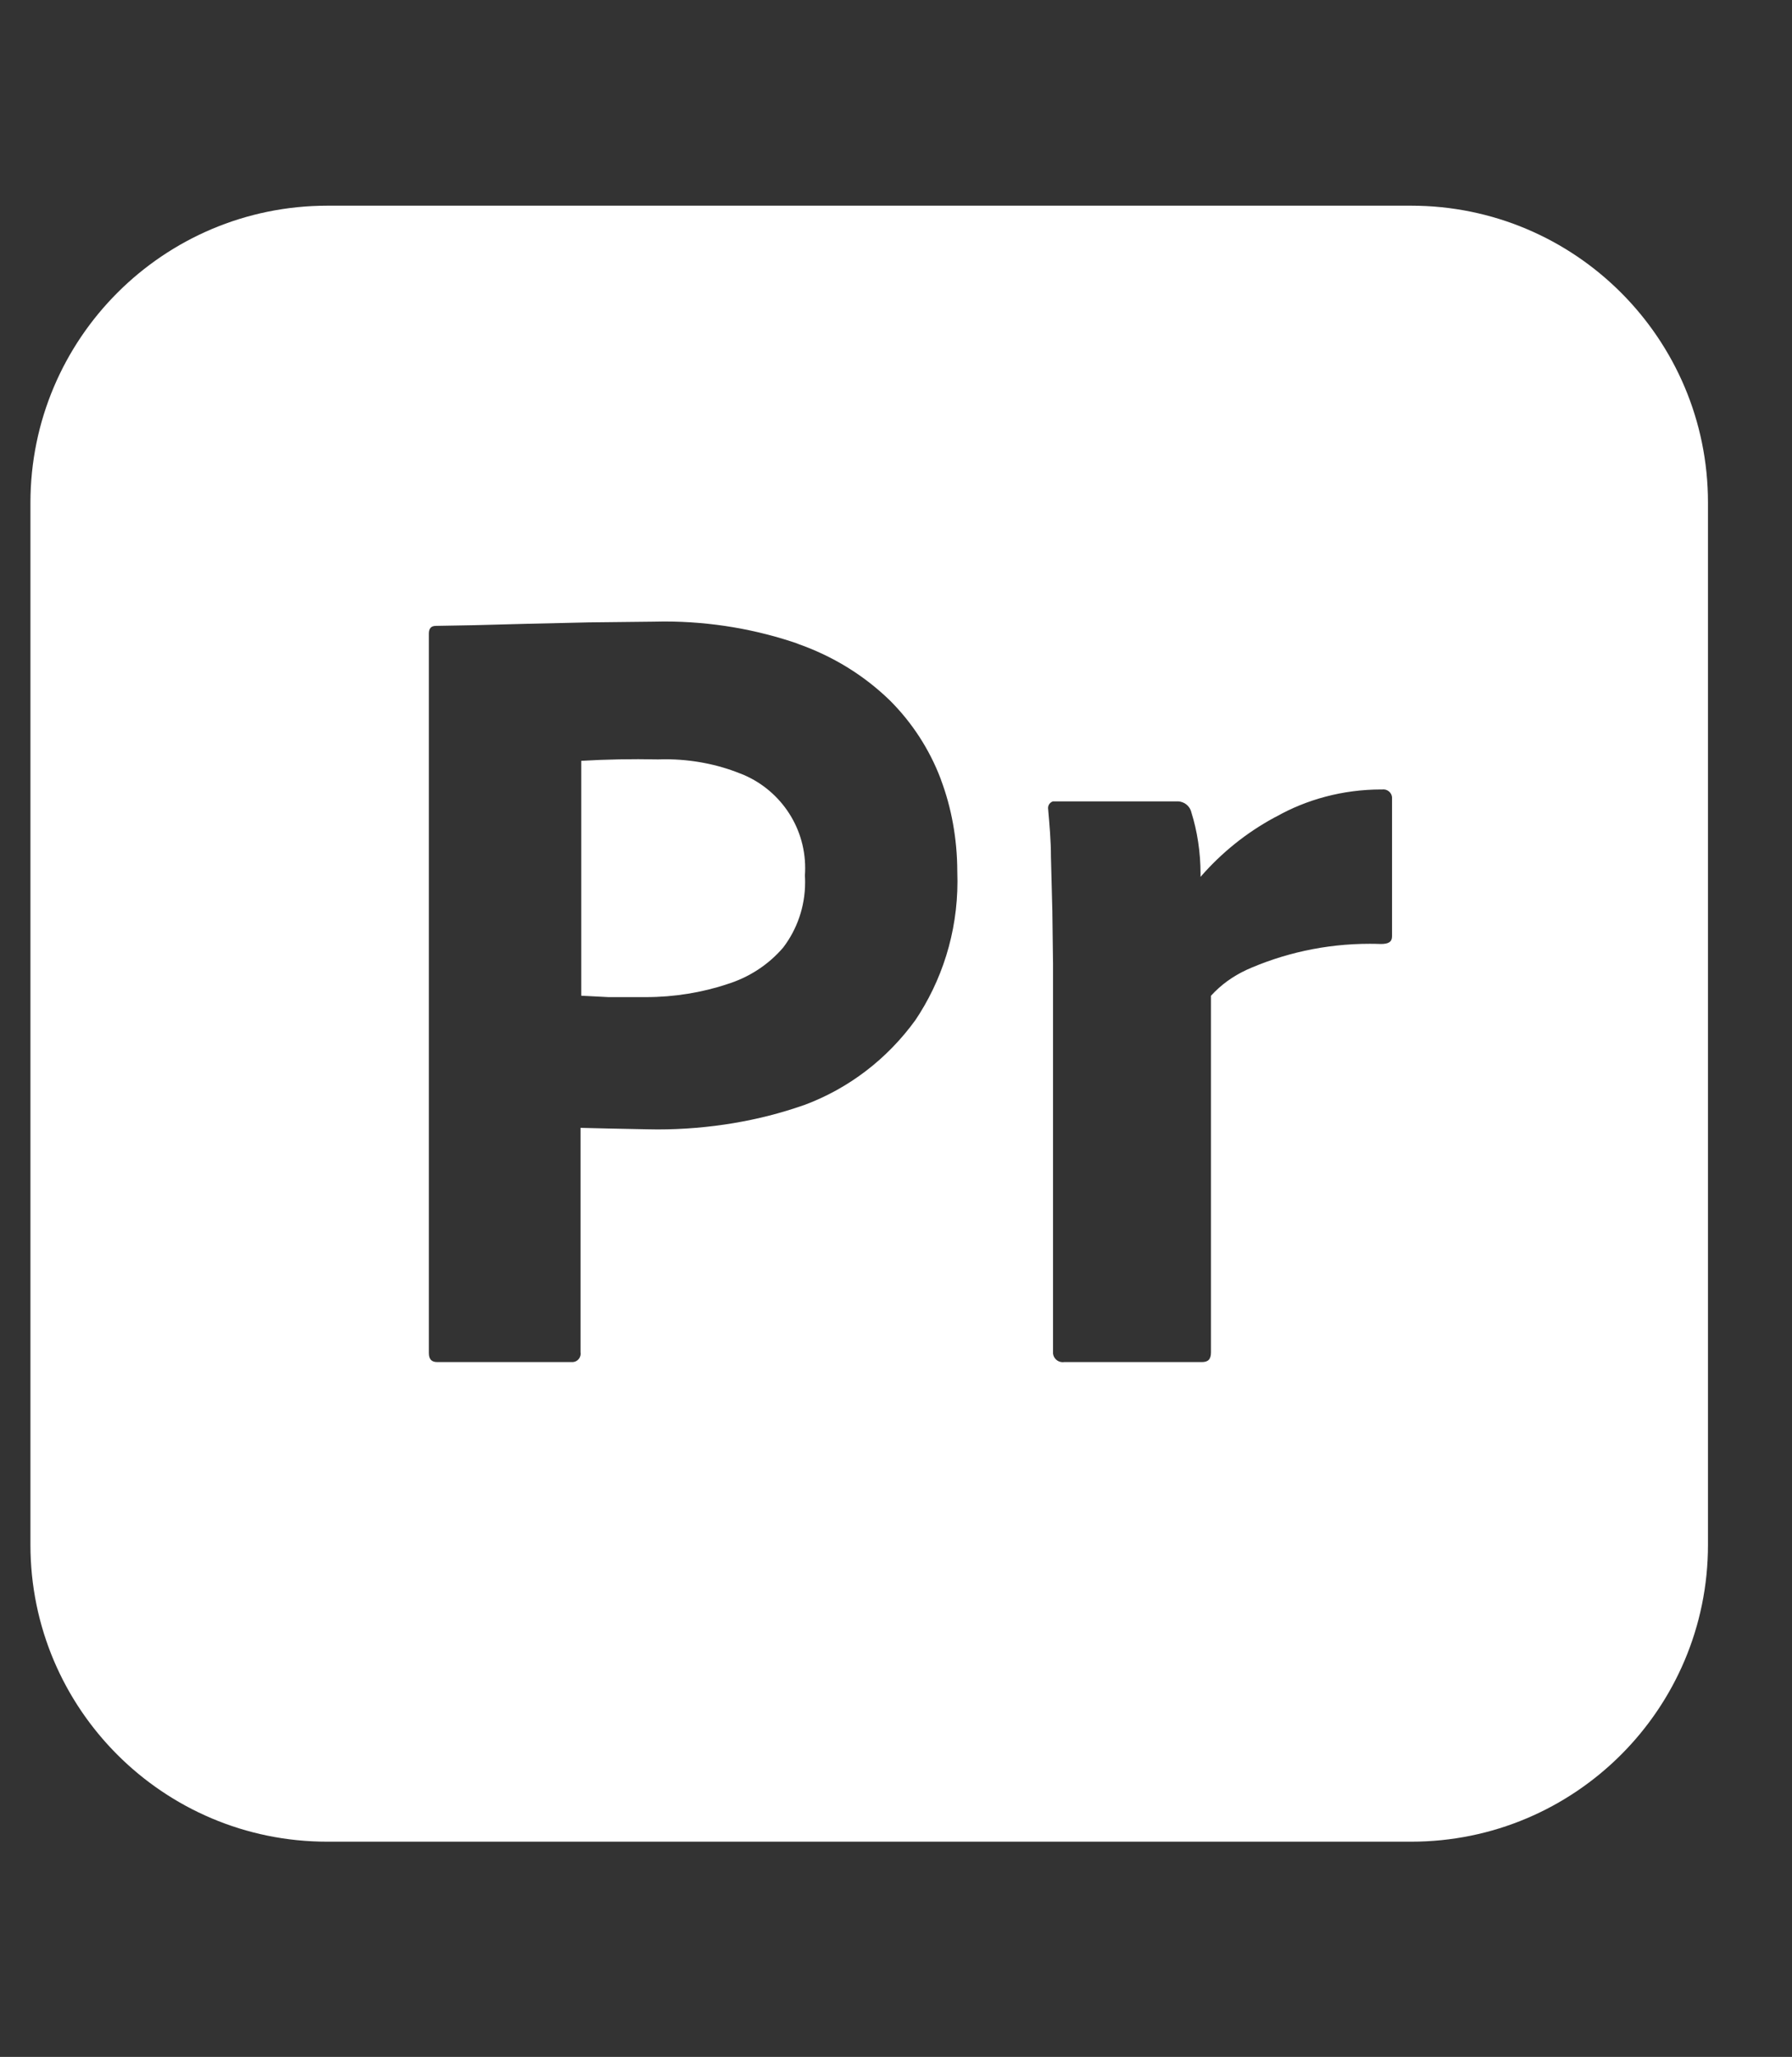 <svg width="61" height="70" viewBox="0 0 61 70" fill="none" xmlns="http://www.w3.org/2000/svg">
<rect x="0" y="0" width="61" height="70" fill="#333333" stroke="none"/>
<path d="M47.385 27.224V31.864C47.385 32.055 47.266 32.126 47.004 32.126C46.892 32.122 46.761 32.119 46.629 32.119C45.111 32.119 43.669 32.446 42.371 33.033L42.436 33.006C41.96 33.224 41.557 33.521 41.225 33.884L41.222 33.887V46.021C41.222 46.259 41.127 46.354 40.913 46.354H36.226C36.211 46.357 36.193 46.358 36.176 46.358C36.007 46.358 35.868 46.233 35.846 46.071L35.845 46.069V32.792L35.822 31.007L35.774 29.152C35.774 28.604 35.726 28.081 35.679 27.534C35.677 27.523 35.676 27.512 35.676 27.5C35.676 27.393 35.747 27.302 35.843 27.272L35.845 27.272H40.082C40.313 27.272 40.507 27.433 40.556 27.649L40.556 27.653C40.753 28.278 40.867 28.998 40.867 29.744C40.867 29.778 40.866 29.813 40.866 29.847V29.842C41.582 29.018 42.433 28.334 43.388 27.819L43.436 27.796C44.468 27.212 45.702 26.867 47.017 26.867C47.03 26.867 47.042 26.867 47.054 26.868H47.052C47.064 26.866 47.077 26.865 47.091 26.865C47.243 26.865 47.369 26.98 47.385 27.128L47.385 27.129L47.385 27.224ZM31.158 34.719C30.206 36.033 28.902 37.038 27.383 37.604L27.327 37.622C25.852 38.138 24.152 38.437 22.382 38.437C22.238 38.437 22.095 38.434 21.953 38.431L21.974 38.431L20.784 38.407L19.761 38.383V46.021C19.764 46.036 19.765 46.052 19.765 46.069C19.765 46.22 19.648 46.344 19.5 46.354H14.883C14.693 46.354 14.598 46.259 14.598 46.045V21.562C14.598 21.395 14.669 21.3 14.836 21.3L16.168 21.276L17.977 21.228L20.047 21.181L22.212 21.157C22.331 21.153 22.472 21.151 22.613 21.151C24.224 21.151 25.771 21.423 27.211 21.924L27.113 21.895C28.357 22.325 29.423 22.991 30.303 23.848L30.301 23.846C31.048 24.595 31.639 25.499 32.021 26.506L32.038 26.558C32.383 27.478 32.584 28.541 32.586 29.65V29.651C32.59 29.753 32.592 29.872 32.592 29.992C32.592 31.755 32.056 33.392 31.139 34.749L31.158 34.719V34.719ZM48.028 7H11.148C5.563 7 1.036 11.527 1.036 17.112V52.573C1.036 58.153 5.559 62.676 11.139 62.676H48.036C53.616 62.676 58.14 58.153 58.14 52.573V52.564V52.564V17.112V17.104C58.14 11.524 53.616 7 48.036 7H48.027L48.028 7ZM25.186 26.32C24.432 26.016 23.557 25.839 22.641 25.839C22.549 25.839 22.457 25.841 22.365 25.845L22.378 25.844C21.514 25.826 20.649 25.842 19.785 25.892V33.886L20.713 33.934H21.985C22.959 33.934 23.896 33.777 24.773 33.488L24.71 33.506C25.493 33.271 26.156 32.832 26.657 32.25L26.661 32.245C27.126 31.635 27.406 30.863 27.406 30.026C27.406 29.944 27.404 29.863 27.398 29.783L27.399 29.794C27.405 29.719 27.408 29.632 27.408 29.544C27.408 28.08 26.496 26.829 25.21 26.328L25.186 26.32L25.186 26.32Z" fill="white"/>
</svg>

